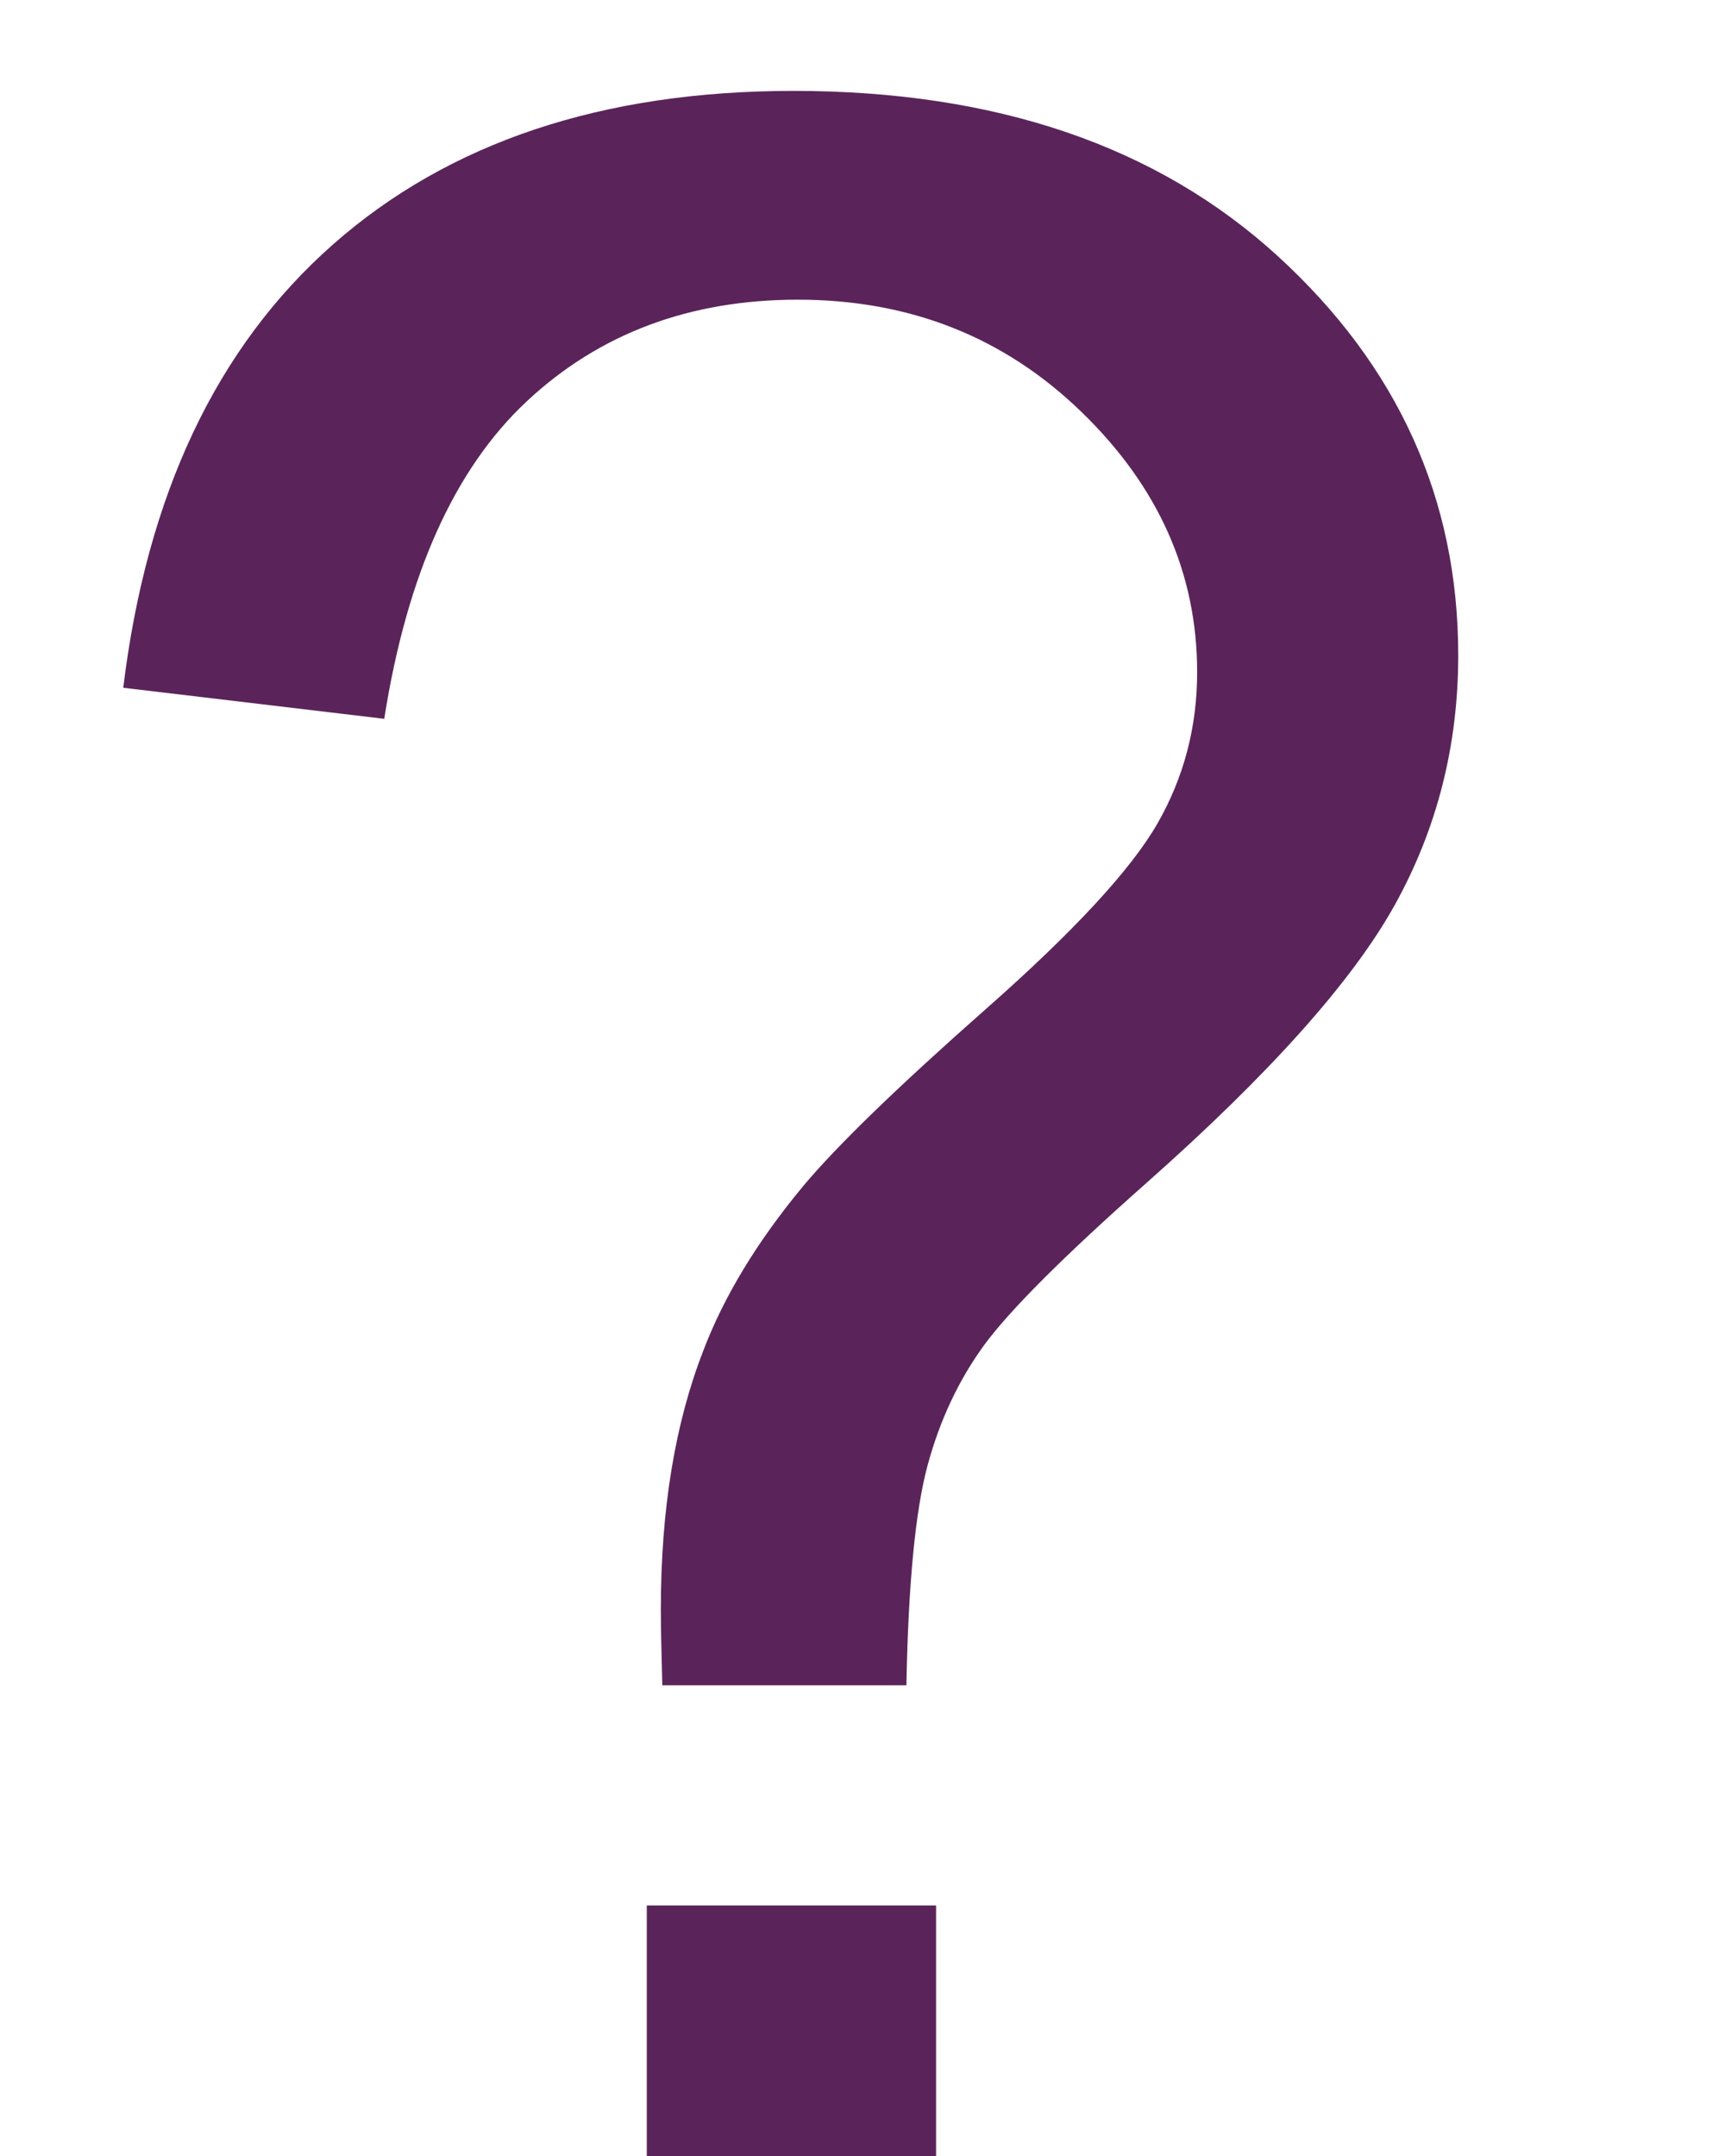 <?xml version="1.0" encoding="UTF-8"?>

<svg version="1.2" viewBox="-400 0 20000 25000" preserveAspectRatio="xMidYMid" fill-rule="evenodd" stroke-width="28.222" stroke-linejoin="round" xmlns="http://www.w3.org/2000/svg" xmlns:xlink="http://www.w3.org/1999/xlink" xml:space="preserve" fill="#5a245a" stroke="none">
  <g>
   <path d="M 7279,19542 C 7268,19150 7262,18855 7262,18659 7262,17503 7426,16505 7753,15665 7993,15032 8380,14394 8915,13750 9308,13281 10014,12597 11034,11697 12054,10797 12716,10080 13022,9545 13327,9011 13480,8427 13480,7795 13480,6649 13033,5643 12138,4776 11244,3909 10148,3475 8850,3475 7595,3475 6548,3868 5708,4653 4868,5438 4317,6666 4055,8335 L 1029,7975 C 1301,5738 2111,4026 3458,2837 4805,1648 6586,1054 8800,1054 11146,1054 13016,1692 14413,2968 15809,4244 16507,5788 16507,7598 16507,8645 16261,9611 15771,10494 15280,11378 14320,12452 12891,13718 11931,14568 11304,15196 11009,15599 10715,16003 10497,16466 10355,16990 10213,17514 10131,18364 10109,19542 L 7279,19542 Z M 7099,25449 L 7099,22095 10453,22095 10453,25449 7099,25449 Z"/>
  </g>
</svg>
